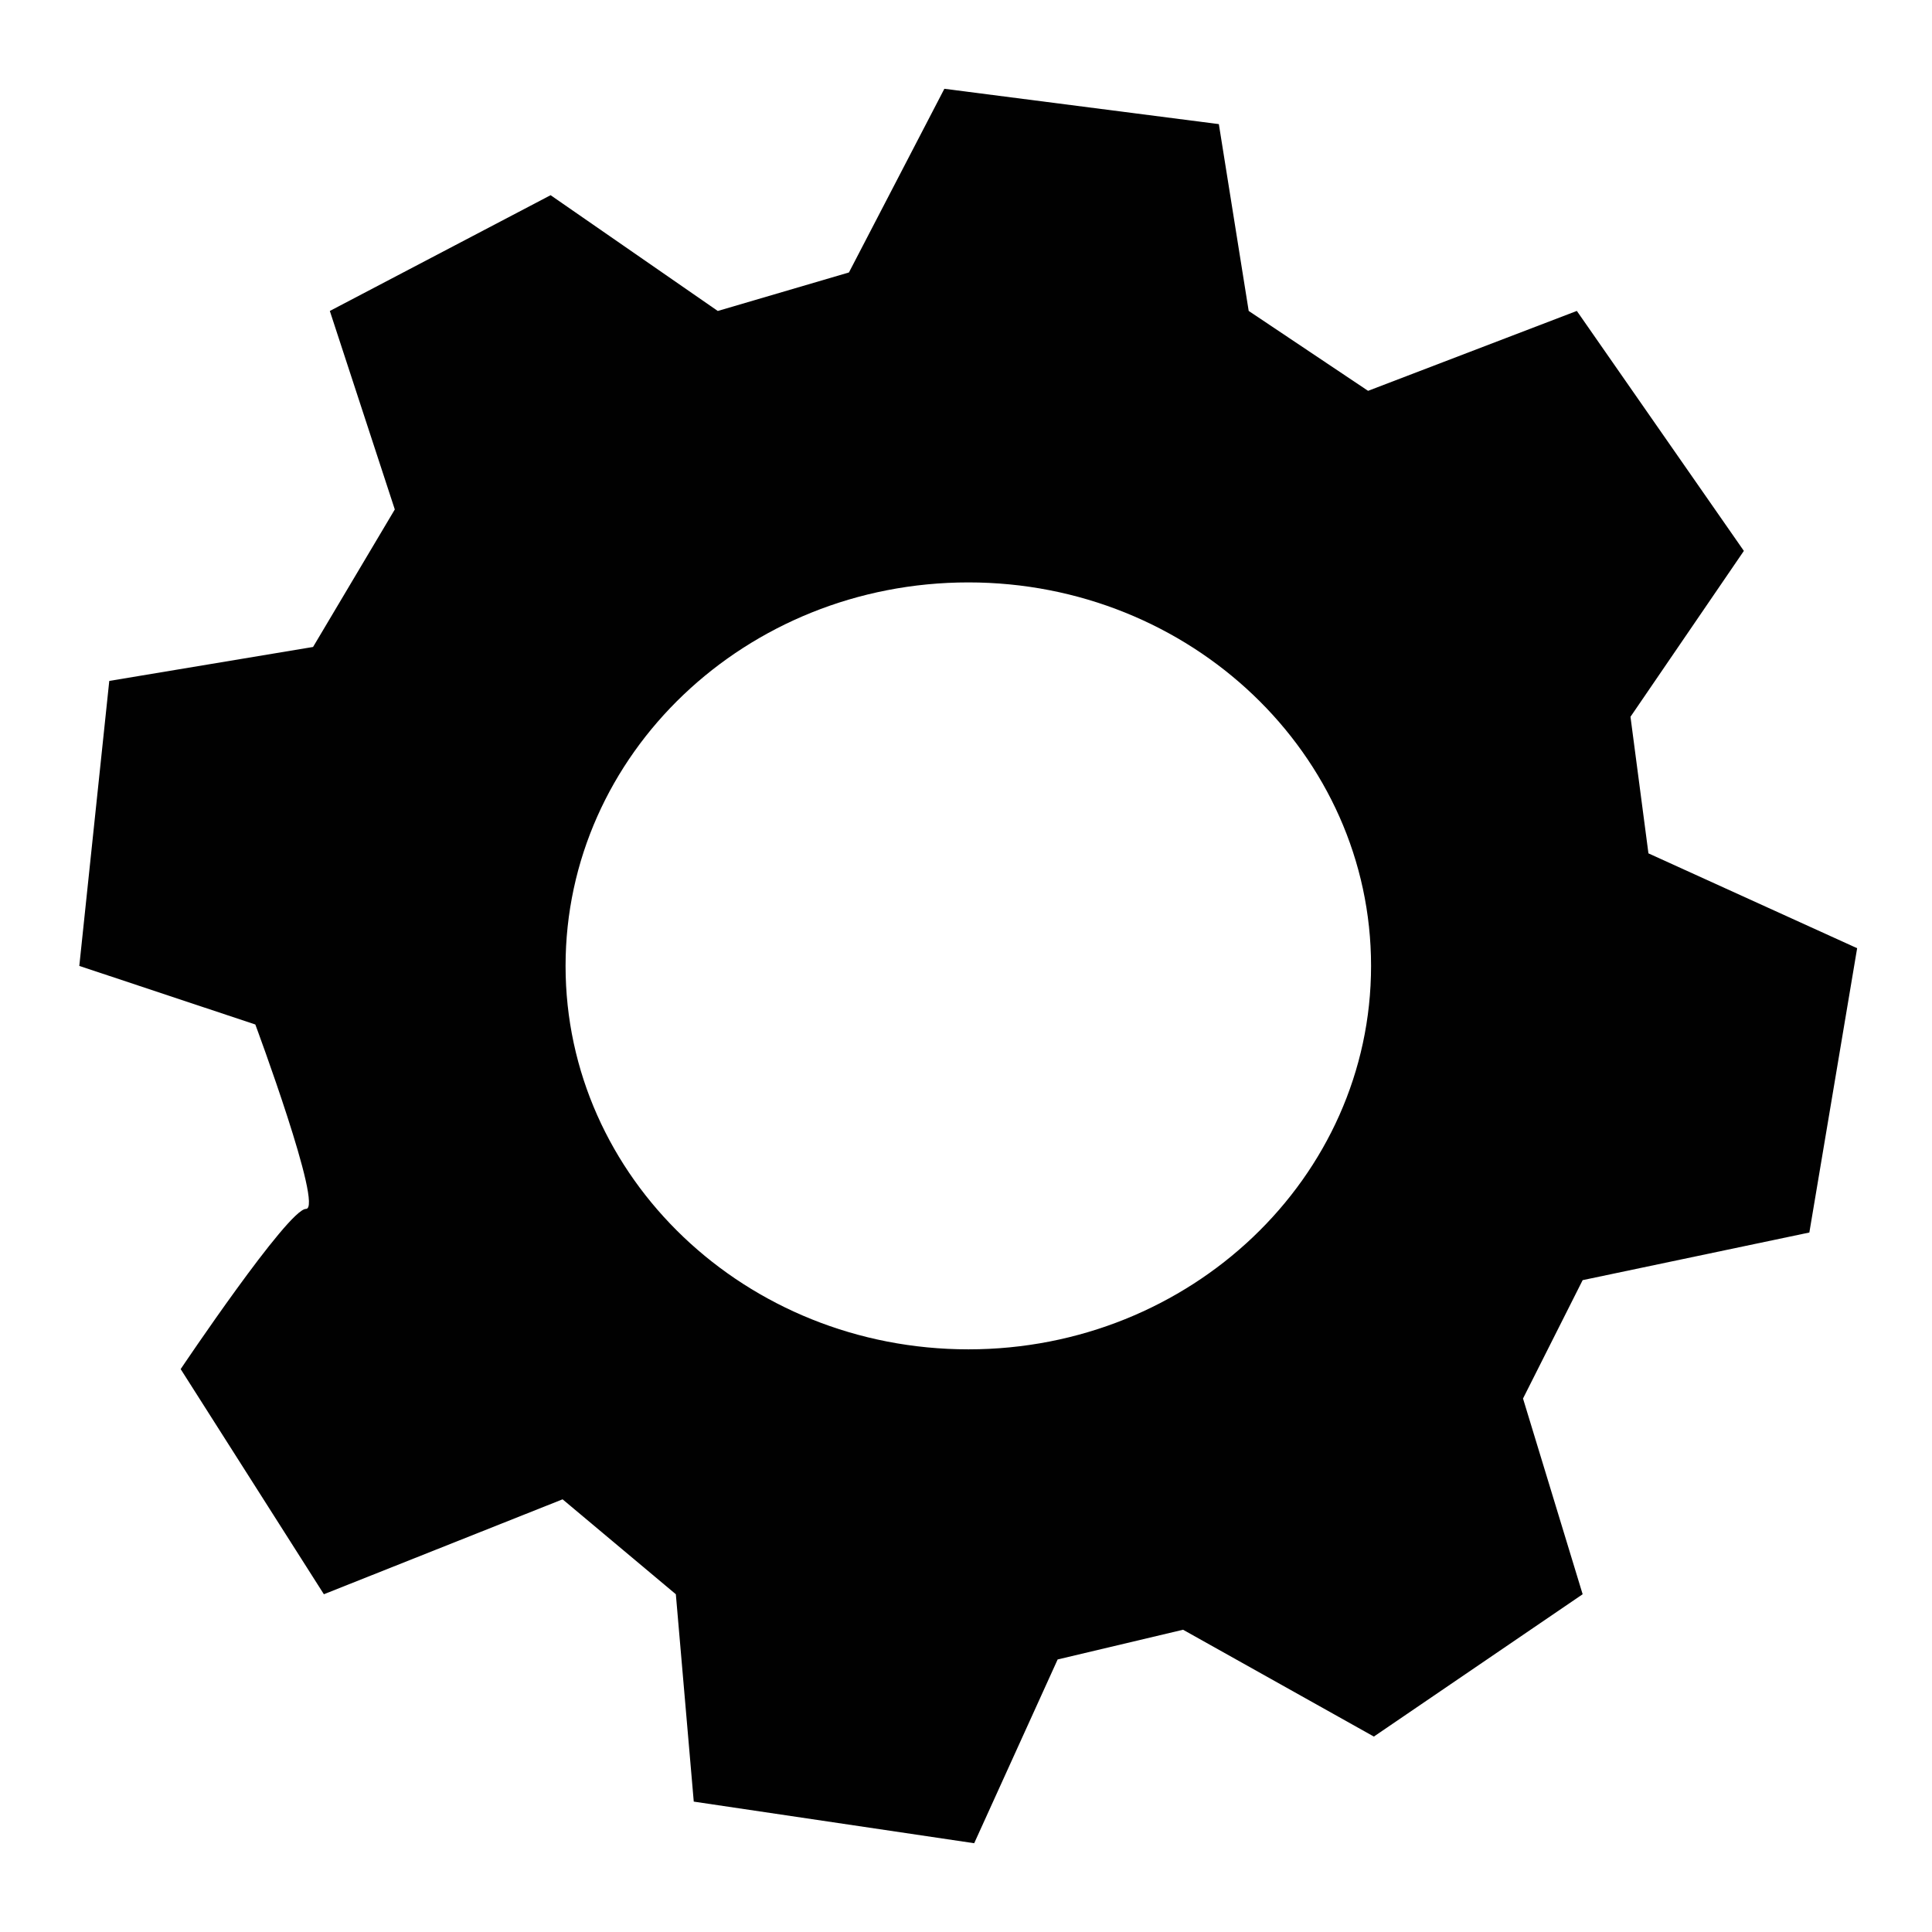 <?xml version="1.0" encoding="utf-8"?>
<!-- Generator: Adobe Illustrator 15.0.0, SVG Export Plug-In . SVG Version: 6.00 Build 0)  -->
<!DOCTYPE svg PUBLIC "-//W3C//DTD SVG 1.1//EN" "http://www.w3.org/Graphics/SVG/1.1/DTD/svg11.dtd">
<svg version="1.1" id="Calque_1" xmlns="http://www.w3.org/2000/svg" xmlns:xlink="http://www.w3.org/1999/xlink" x="0px" y="0px"
	 width="368.5px" height="368.5px" viewBox="0 0 368.5 368.5" enable-background="new 0 0 368.5 368.5" xml:space="preserve">
<g id="Your_Icon">
	<path fill="#010101" d="M314.415,162.766l-3.425-26.05l21.626-31.641l-31.859-45.771L260.94,74.546l-22.771-15.242l-5.692-35.631
		l-52.354-6.739l-18.2,35.033l-25.017,7.346L105.018,37.23L62.91,59.312l12.392,37.859L59.711,123.4l-38.869,6.476l-5.715,54.358
		l33.574,11.174c0,0,13.075,35.172,9.658,35.172c-3.4,0-23.898,30.555-23.898,30.555l27.315,42.943l45.53-18.105l21.601,18.105
		l3.417,39.553l53.489,7.936l15.917-35.049l23.923-5.67l36.391,20.375l39.823-27.145l-11.374-37.332l11.374-22.578l43.24-9.084
		l9.116-54.227L314.415,162.766z M184.711,257.367c-42.456,0-76.838-32.734-76.838-73.133c0-40.405,34.382-73.148,76.838-73.148
		c42.354,0,76.798,32.743,76.798,73.148C261.509,224.633,227.065,257.367,184.711,257.367z"/>
</g>
</svg>
